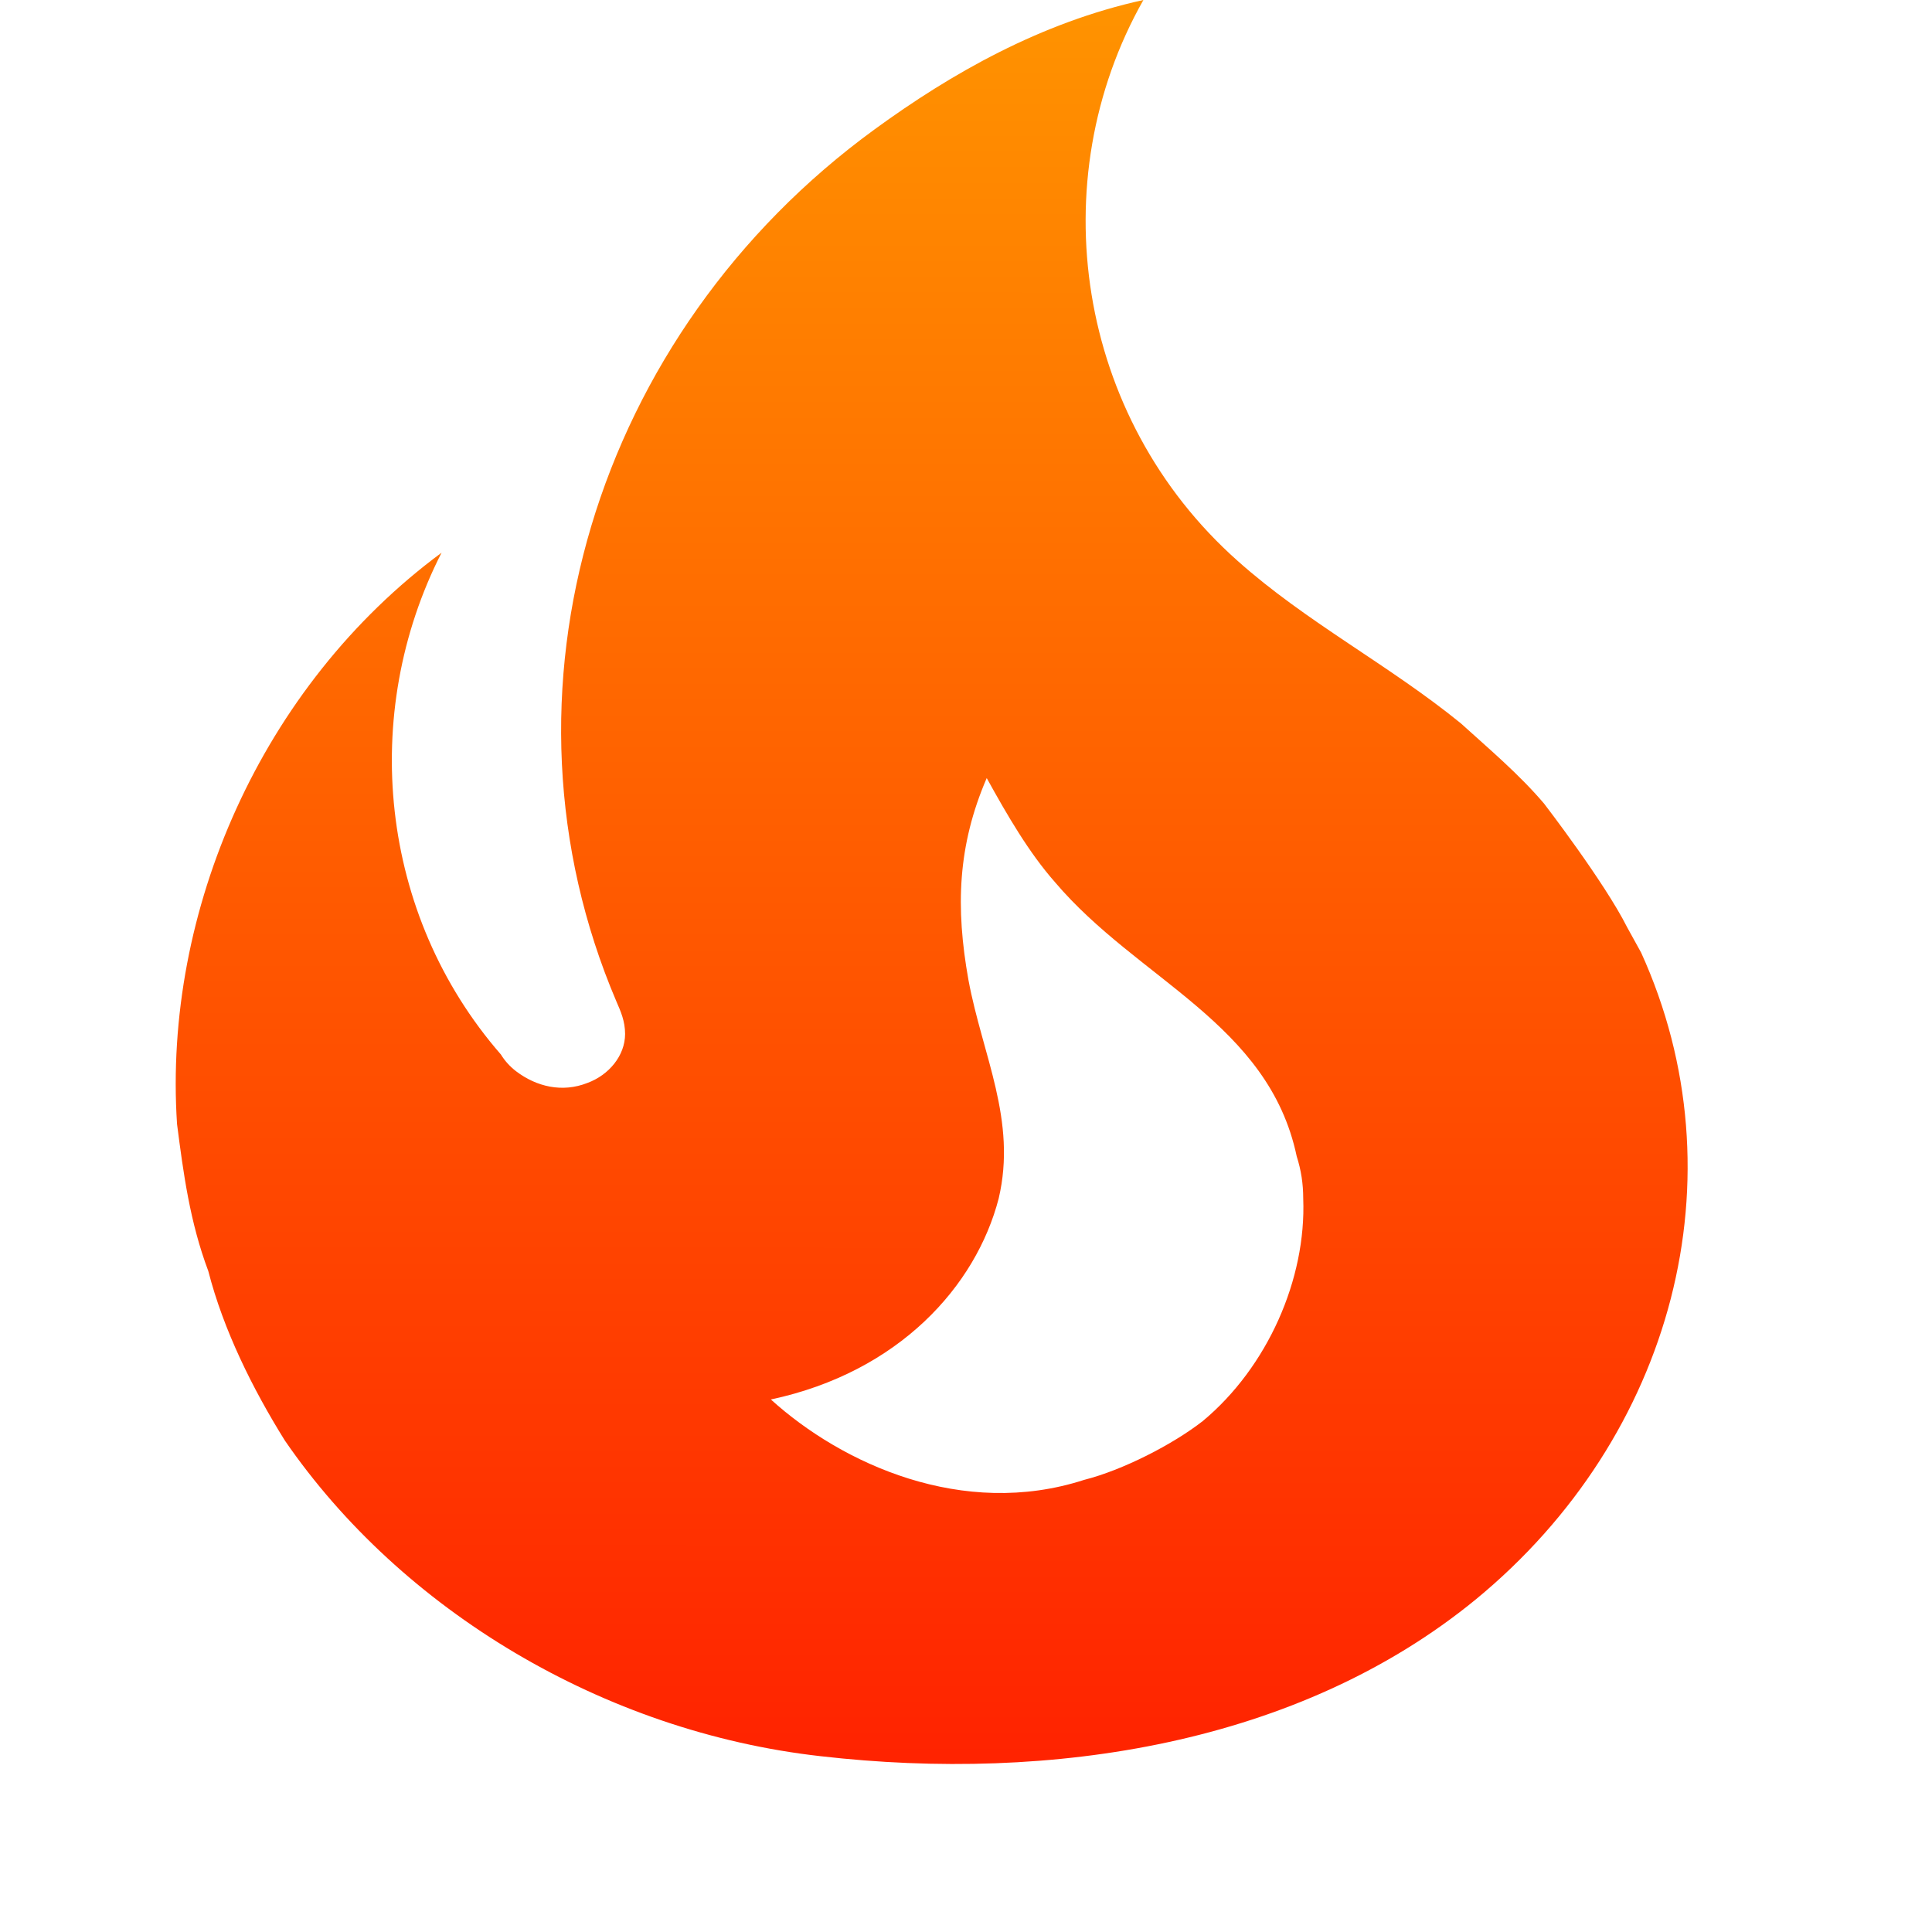 <svg width="32" height="32" viewBox="0 0 9 11" fill="none" xmlns="http://www.w3.org/2000/svg">
    <path d="M7.791 4.575C7.649 4.408 7.477 4.263 7.317 4.118C6.905 3.783 6.438 3.543 6.045 3.192C5.129 2.377 4.926 1.032 5.51 0C4.926 0.128 4.416 0.418 3.979 0.737C2.387 1.897 1.76 3.945 2.51 5.703C2.534 5.758 2.559 5.814 2.559 5.887C2.559 6.01 2.467 6.121 2.344 6.166C2.202 6.222 2.055 6.188 1.938 6.099C1.903 6.072 1.874 6.04 1.852 6.004C1.157 5.206 1.047 4.062 1.514 3.147C0.487 3.906 -0.072 5.189 0.008 6.4C0.044 6.679 0.081 6.958 0.186 7.237C0.272 7.572 0.438 7.907 0.622 8.202C1.286 9.168 2.436 9.86 3.672 9.999C4.987 10.15 6.395 9.932 7.403 9.106C8.529 8.18 8.922 6.696 8.344 5.424L8.264 5.279C8.135 5.022 7.791 4.575 7.791 4.575ZM5.848 8.091C5.676 8.225 5.393 8.37 5.172 8.426C4.483 8.649 3.795 8.336 3.389 7.968C4.12 7.812 4.557 7.321 4.686 6.824C4.791 6.378 4.594 6.01 4.514 5.58C4.44 5.167 4.452 4.815 4.618 4.43C4.735 4.642 4.858 4.854 5.006 5.022C5.479 5.58 6.223 5.825 6.383 6.584C6.408 6.662 6.42 6.74 6.42 6.824C6.438 7.282 6.217 7.784 5.848 8.091Z" fill="url(#paint0_linear_91_140)"/>
    <defs>
        <linearGradient id="paint0_linear_91_140" x1="5.022" y1="12.311" x2="5.024" y2="-2.916" gradientUnits="userSpaceOnUse">
            <stop stop-color="#FF0900"/>
            <stop offset="1" stop-color="#FFB400"/>
        </linearGradient>
    </defs>
</svg>